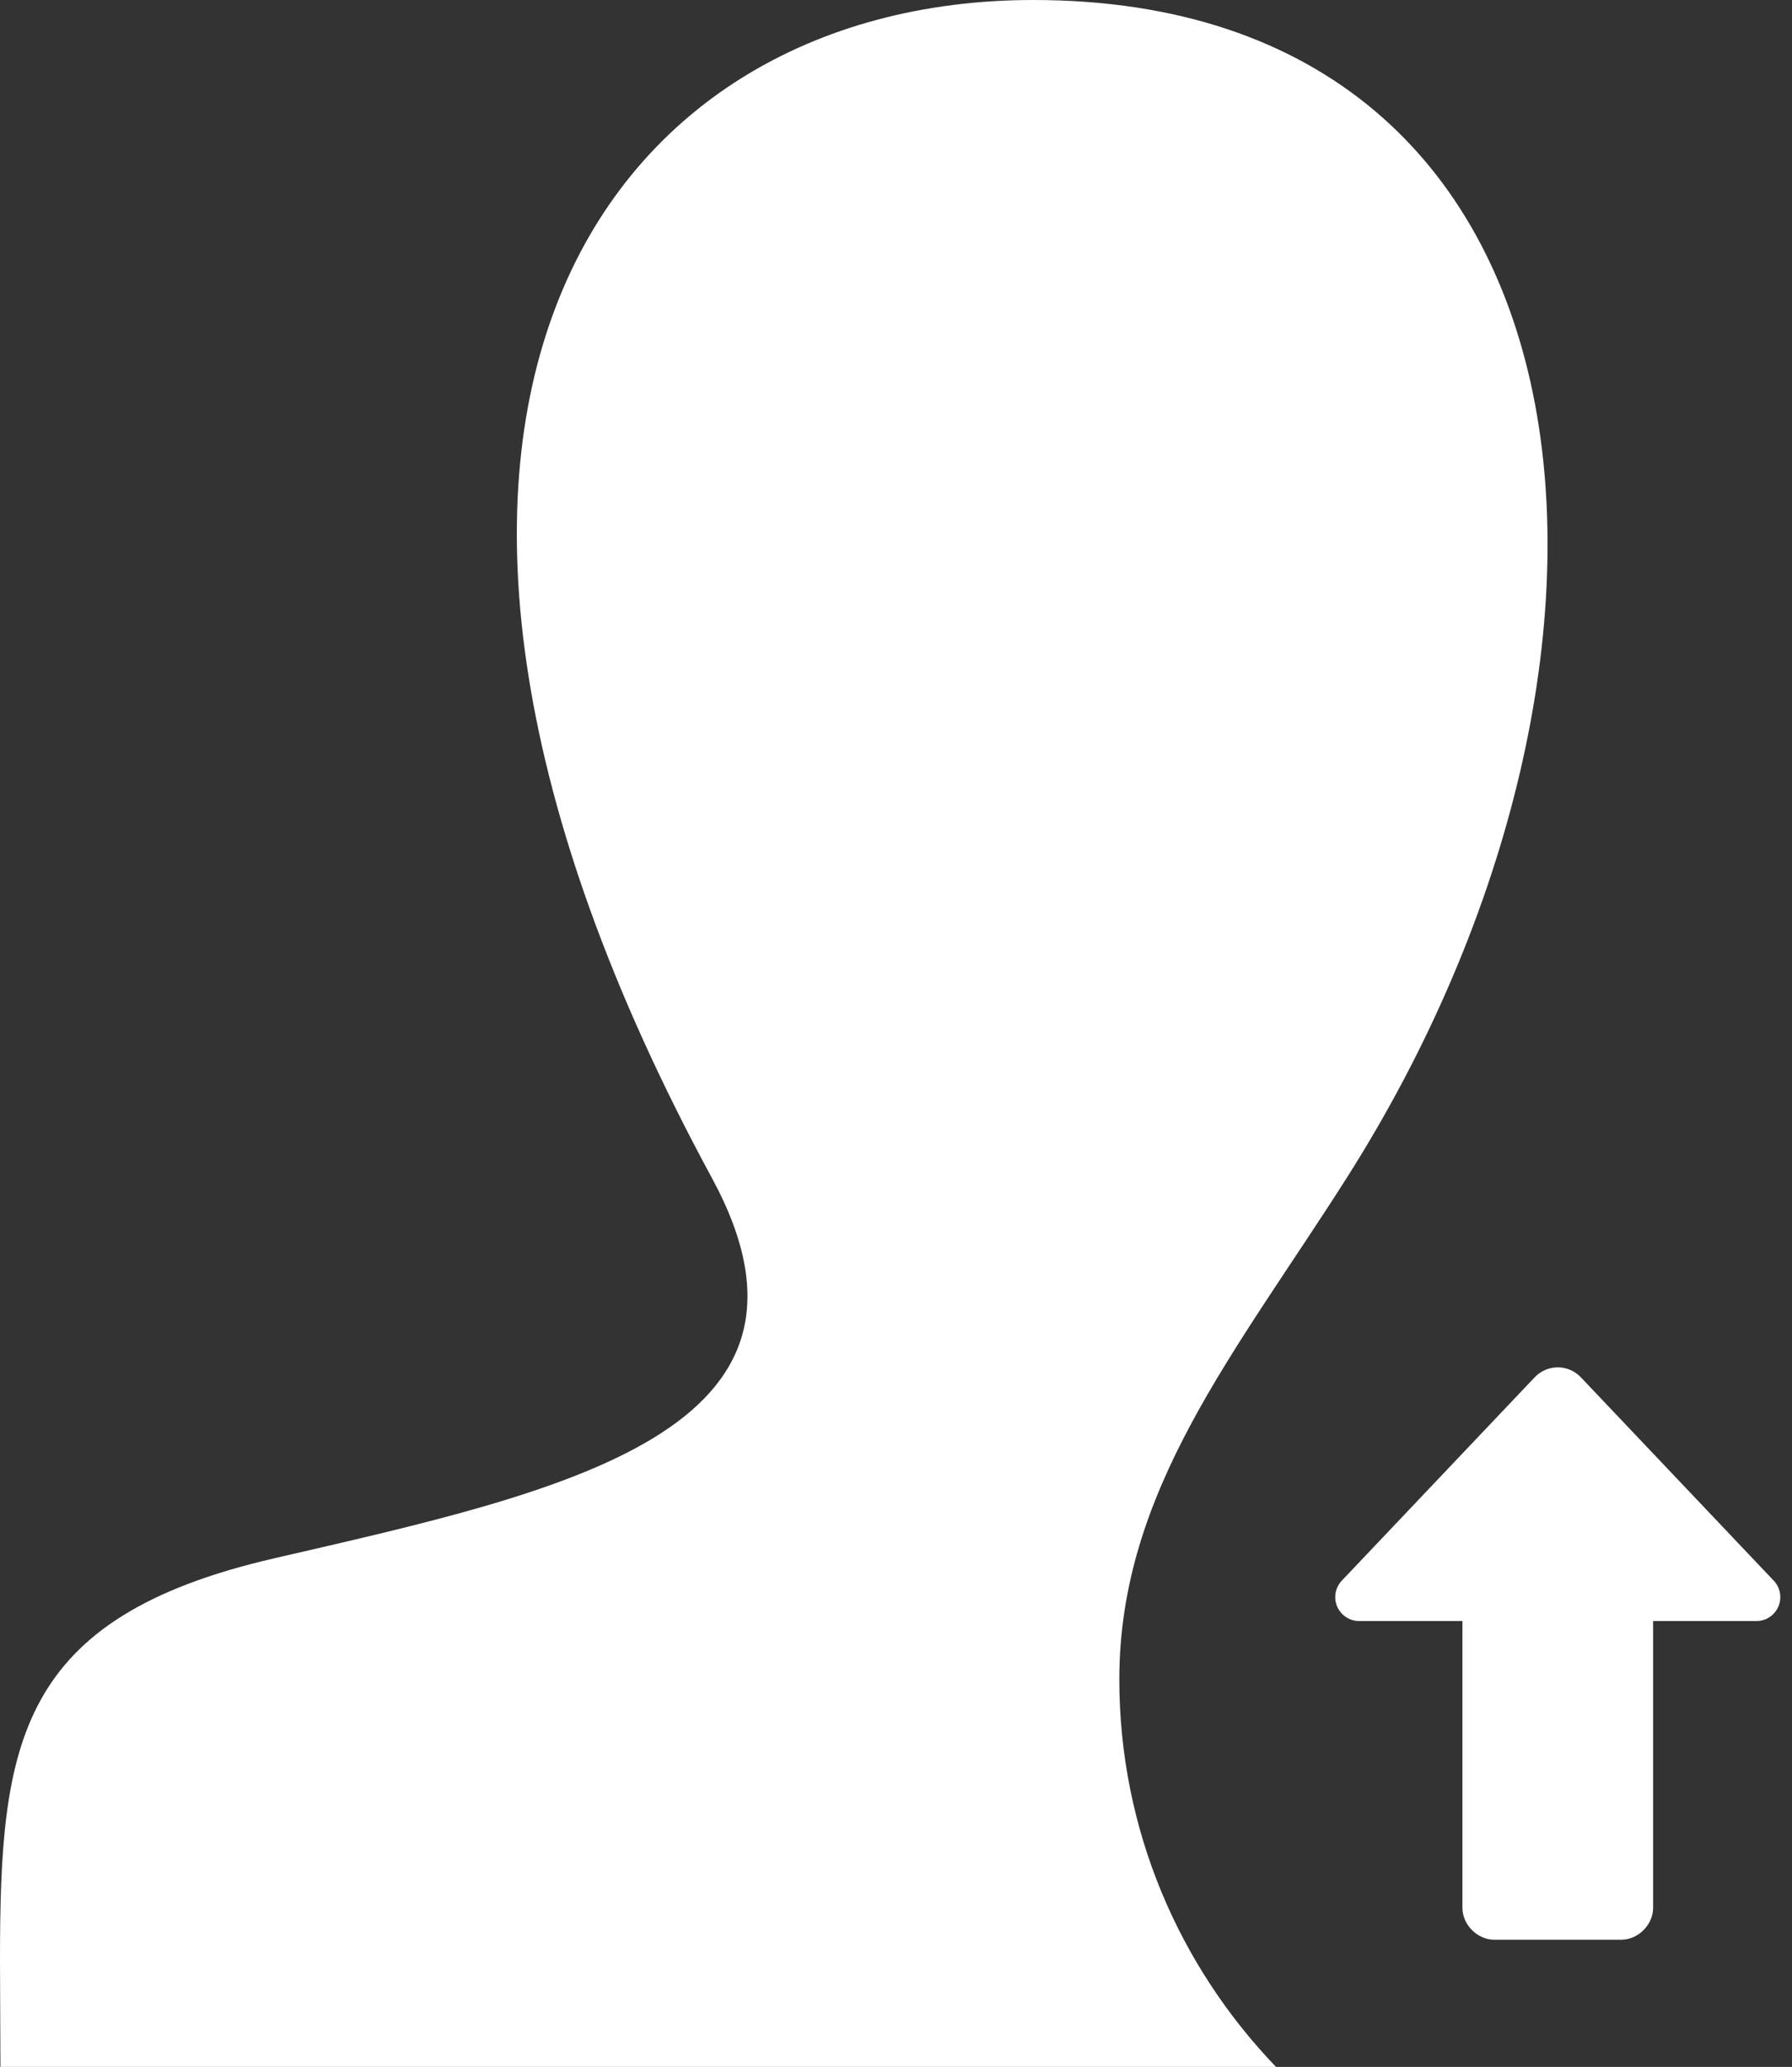 <svg width="111" height="128" viewBox="0 0 111 128" fill="none" xmlns="http://www.w3.org/2000/svg">
<rect x="0" y="0" width="111" height="128" fill="#333333" stroke="none"/>
<path d="M79.04 128H0.027L0 121.381C0 107.941 1.061 100.181 16.949 96.512C34.896 92.368 52.619 88.656 44.096 72.949C18.853 26.395 36.896 0 64 0C100.005 0 104.032 40.507 83.413 72.955C76.523 83.787 69.333 92.315 69.333 104C69.333 113.317 73.045 121.765 79.04 128Z" fill="white"/>
<path d="M90.586 100.388H84.184C83.373 100.388 82.707 99.728 82.707 98.907C82.707 98.536 82.847 98.168 83.113 97.887C86.431 94.391 92.352 88.149 95.064 85.291C95.436 84.898 95.954 84.677 96.492 84.677C97.031 84.677 97.547 84.898 97.919 85.291C100.631 88.149 106.555 94.391 109.869 97.887C110.137 98.168 110.276 98.536 110.276 98.907C110.276 99.728 109.613 100.388 108.799 100.388H102.397V118.15C102.397 119.196 101.472 120.123 100.428 120.123H92.555C91.512 120.123 90.586 119.196 90.586 118.15V100.388Z" fill="white"/>
</svg>
